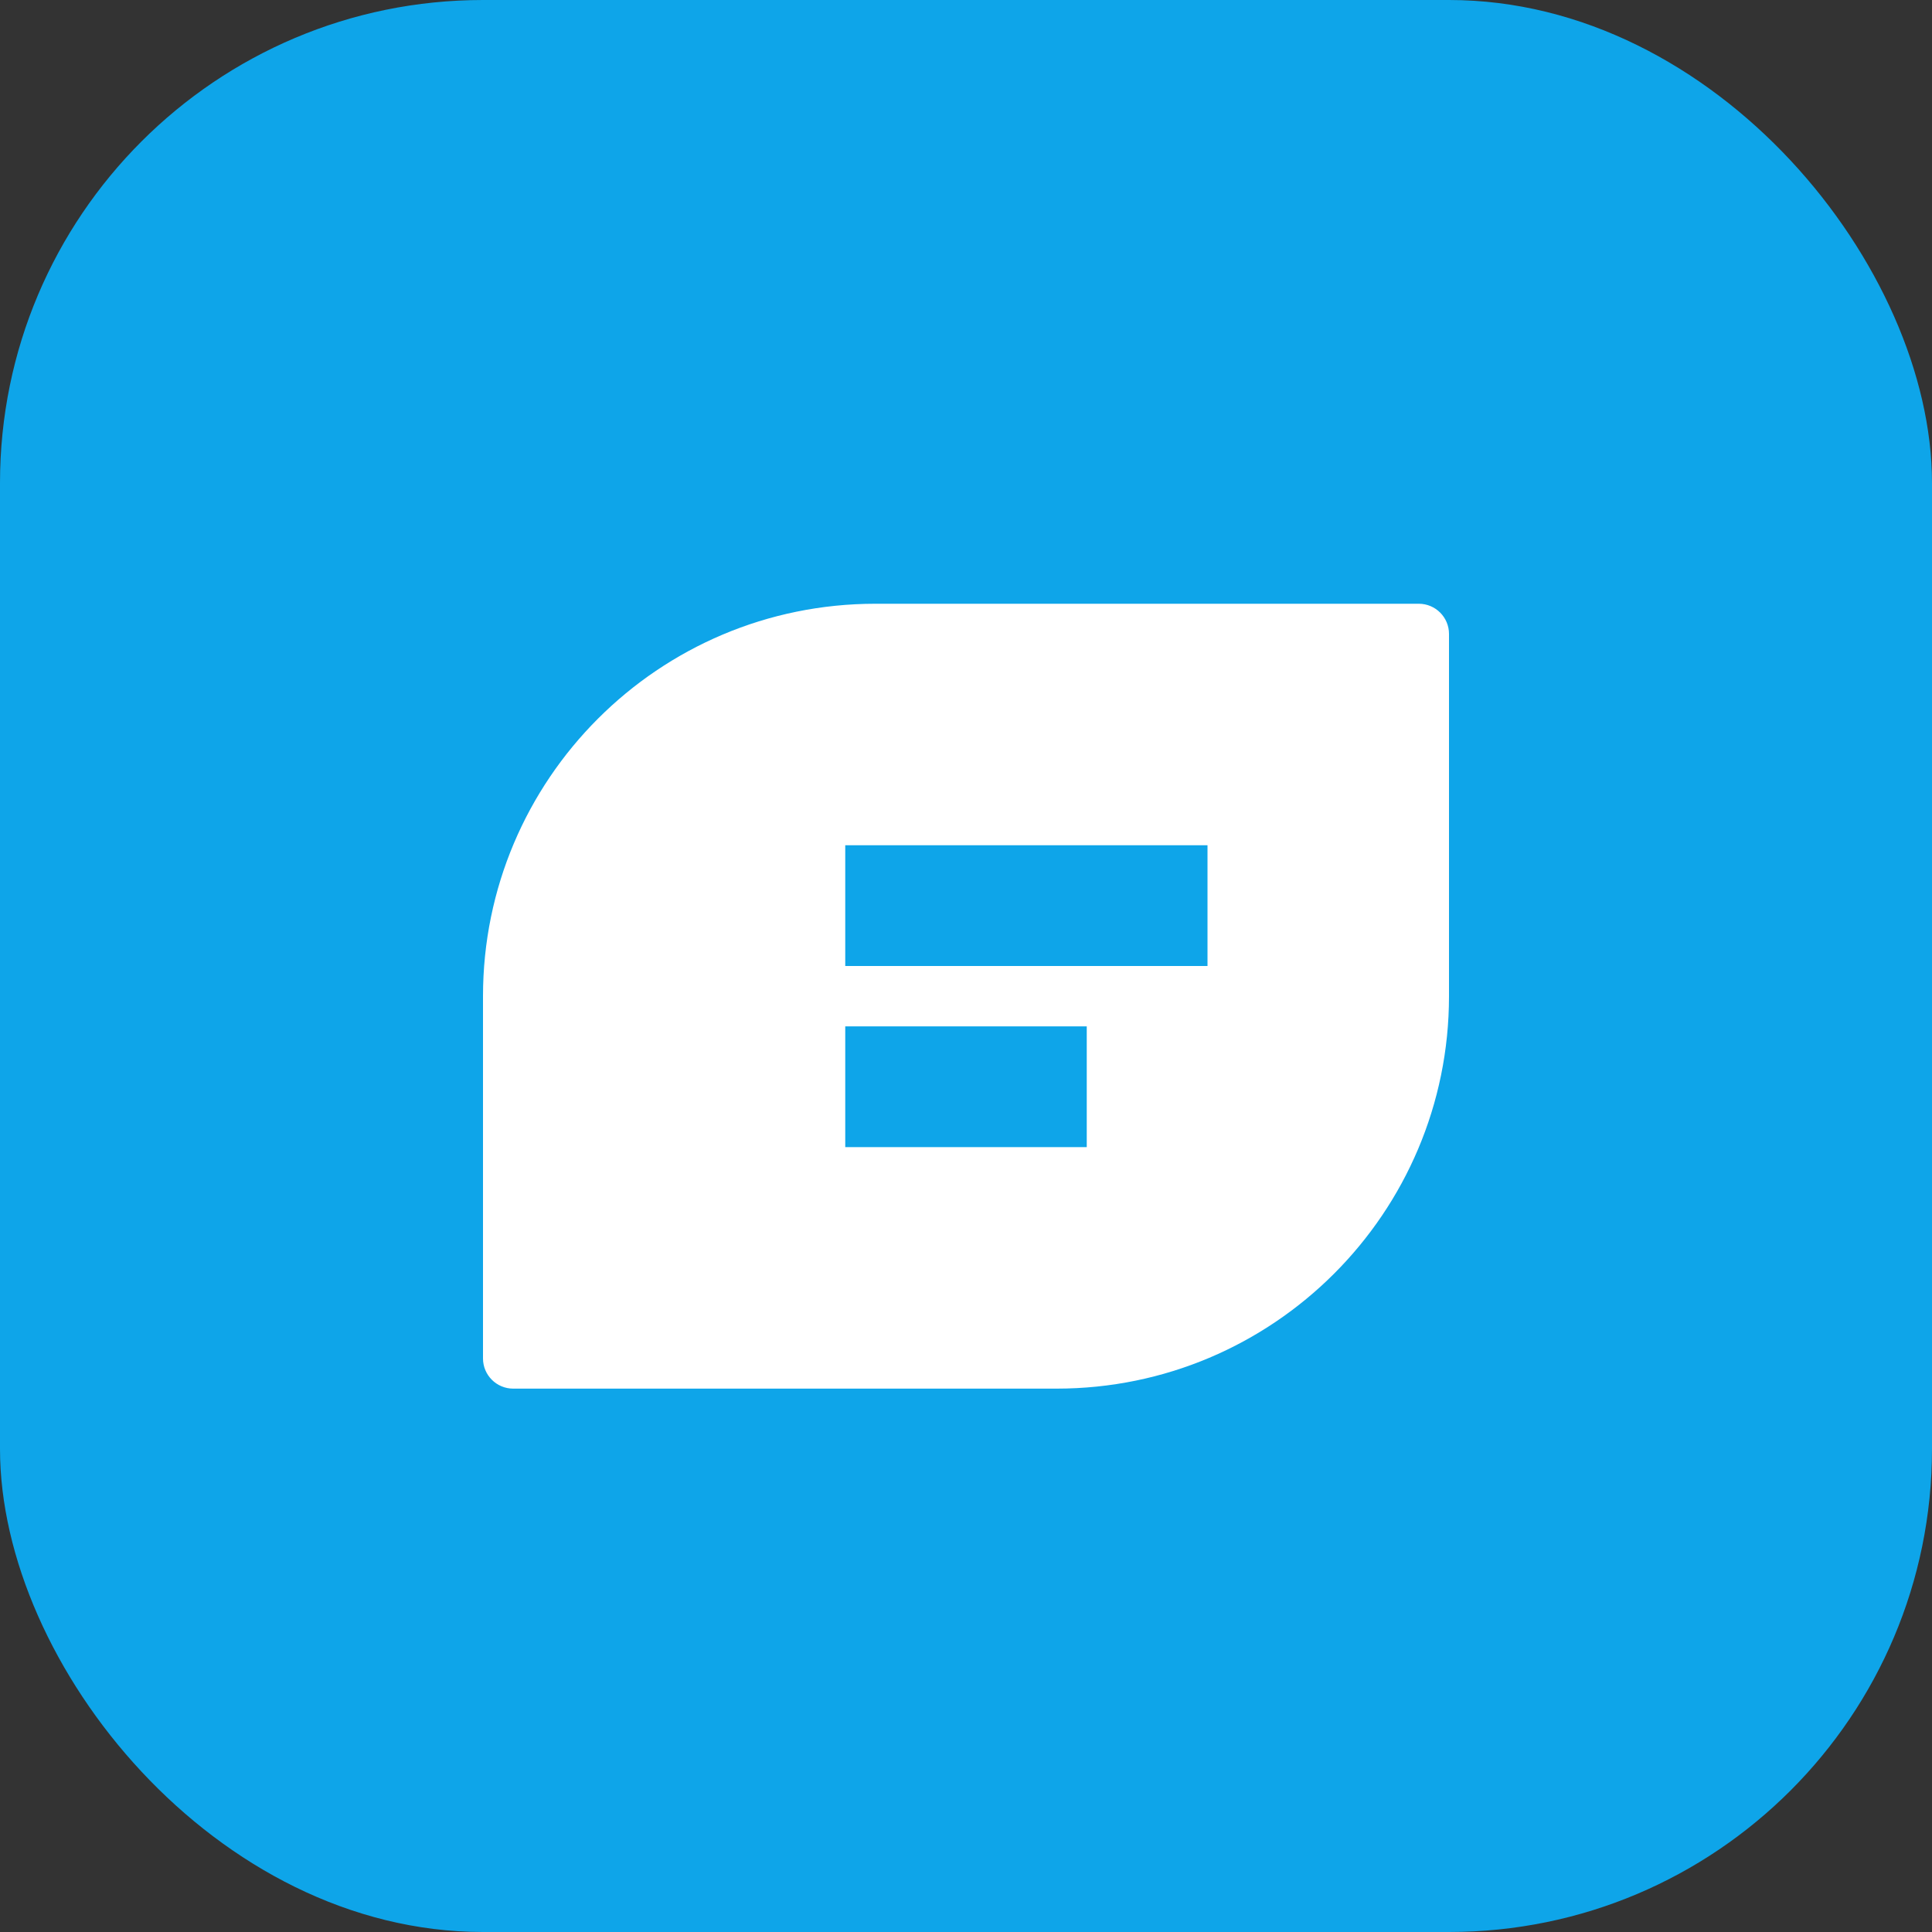 <svg xmlns="http://www.w3.org/2000/svg" width="32" height="32" viewBox="0 0 32 32">
  <rect x="0" y="0" width="32" height="32" fill="#333333" stroke="none"/>
  <rect width="32" height="32" rx="8" fill="#0ea5e9"/>
  <path d="M8 16.5C8 12.91 10.91 10 14.5 10H23.5C23.776 10 24 10.224 24 10.5V16.5C24 20.09 21.09 23 17.5 23H8.5C8.224 23 8 22.776 8 22.5V16.5Z" fill="white"/>
  <path d="M14 14H20V16H14V14ZM14 17H18V19H14V17Z" fill="#0ea5e9"/>
</svg> 